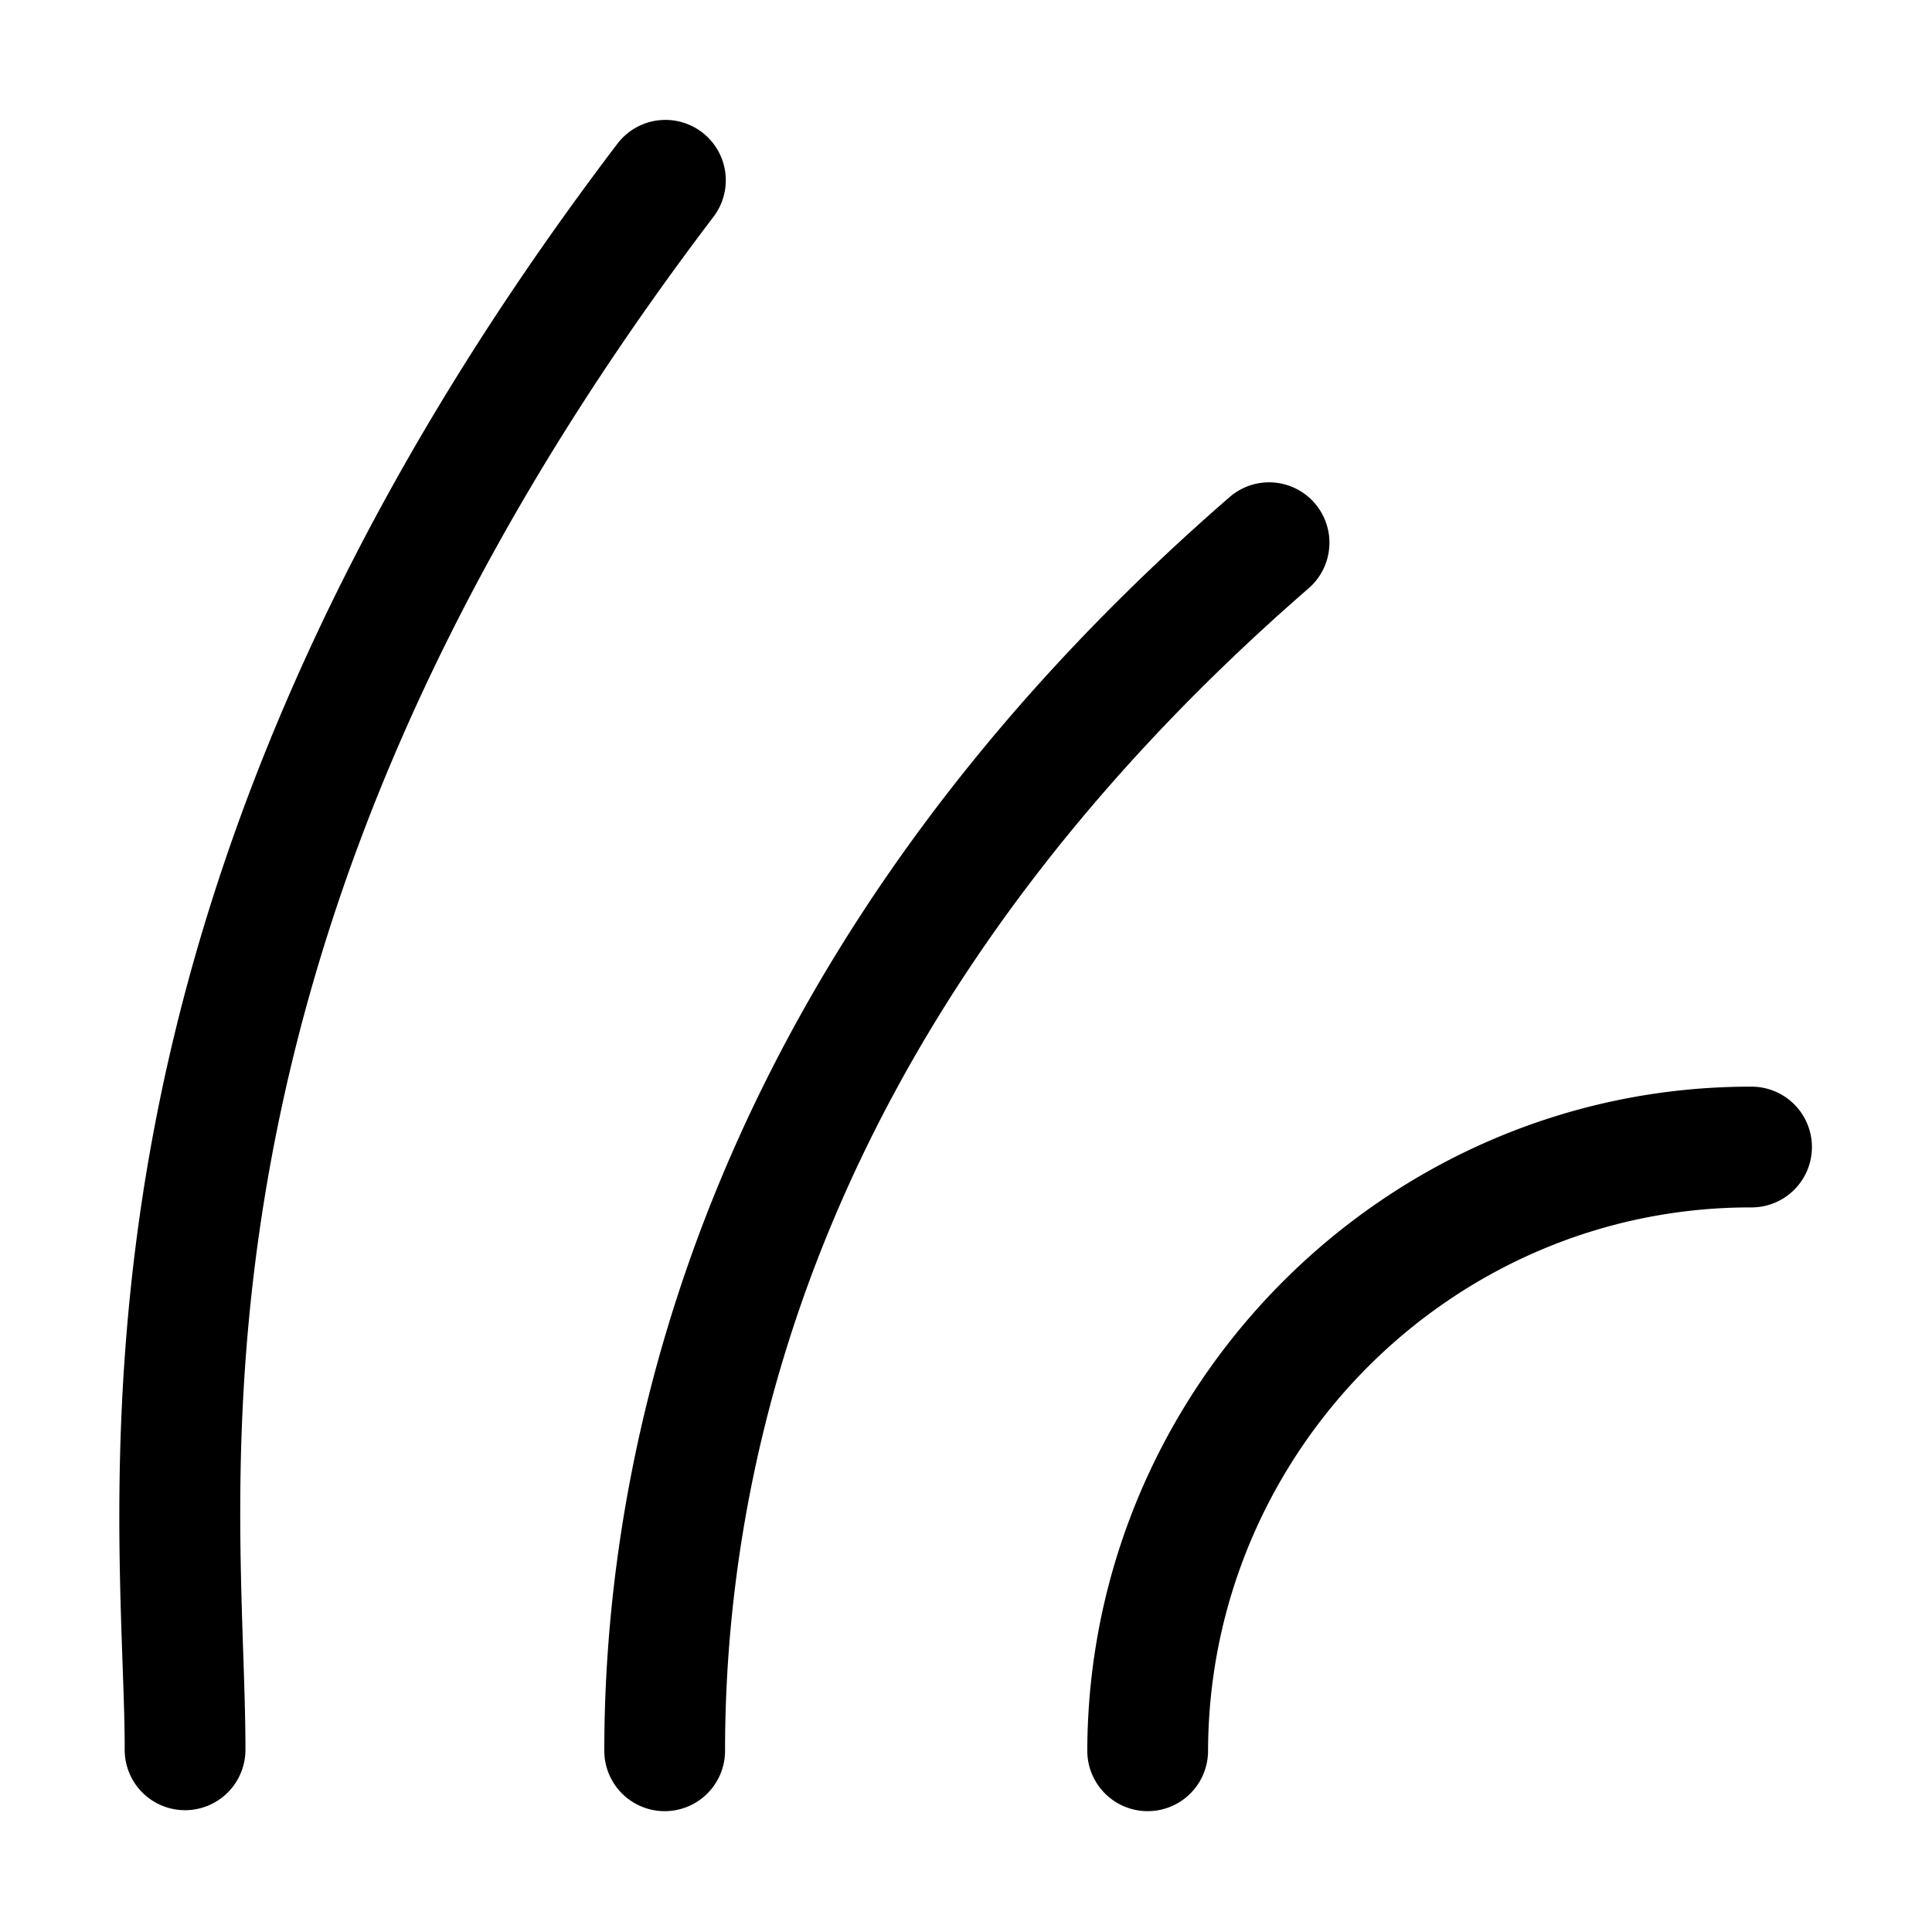 <svg xmlns="http://www.w3.org/2000/svg" xmlns:ns1="http://sodipodi.sourceforge.net/DTD/sodipodi-0.dtd" xmlns:ns2="http://www.inkscape.org/namespaces/inkscape" viewBox="0 0 1600 1600"><ns1:namedview pagecolor="#303030" showgrid="true"><ns2:grid id="grid5" units="px" spacingx="100" spacingy="100" color="#4772b3" opacity="0.2" visible="true" /></ns1:namedview><g fill="currentColor"><path d="m30.561 94.851a.5.5 0 0 0 -.418.203c-2.416 3.181-3.445 6.003-3.857 8.287s-.217 4.05-.219 5.006a.5.5 0 1 0 1 .004c.002-1.084-.184-2.691.203-4.832.387-2.141 1.341-4.796 3.668-7.859a.5.5 0 0 0 -.377-.809zm4.955 3.002a.5.5 0 0 0 -.305.127c-4.124 3.585-5.172 7.536-5.172 10.377a.5.5 0 1 0 1 0c0-2.6.914-6.22 4.828-9.623a.5.5 0 0 0 -.352-.881zm4.025 5.004c-3.017-.006-5.494 2.471-5.502 5.498a.5.5 0 1 0 1 .004c.006-2.484 2.031-4.507 4.5-4.502a.5.5 0 1 0 .002-1z" transform="matrix(100 0 0 100 -2503.442 -9385.772)" /></g></svg>
